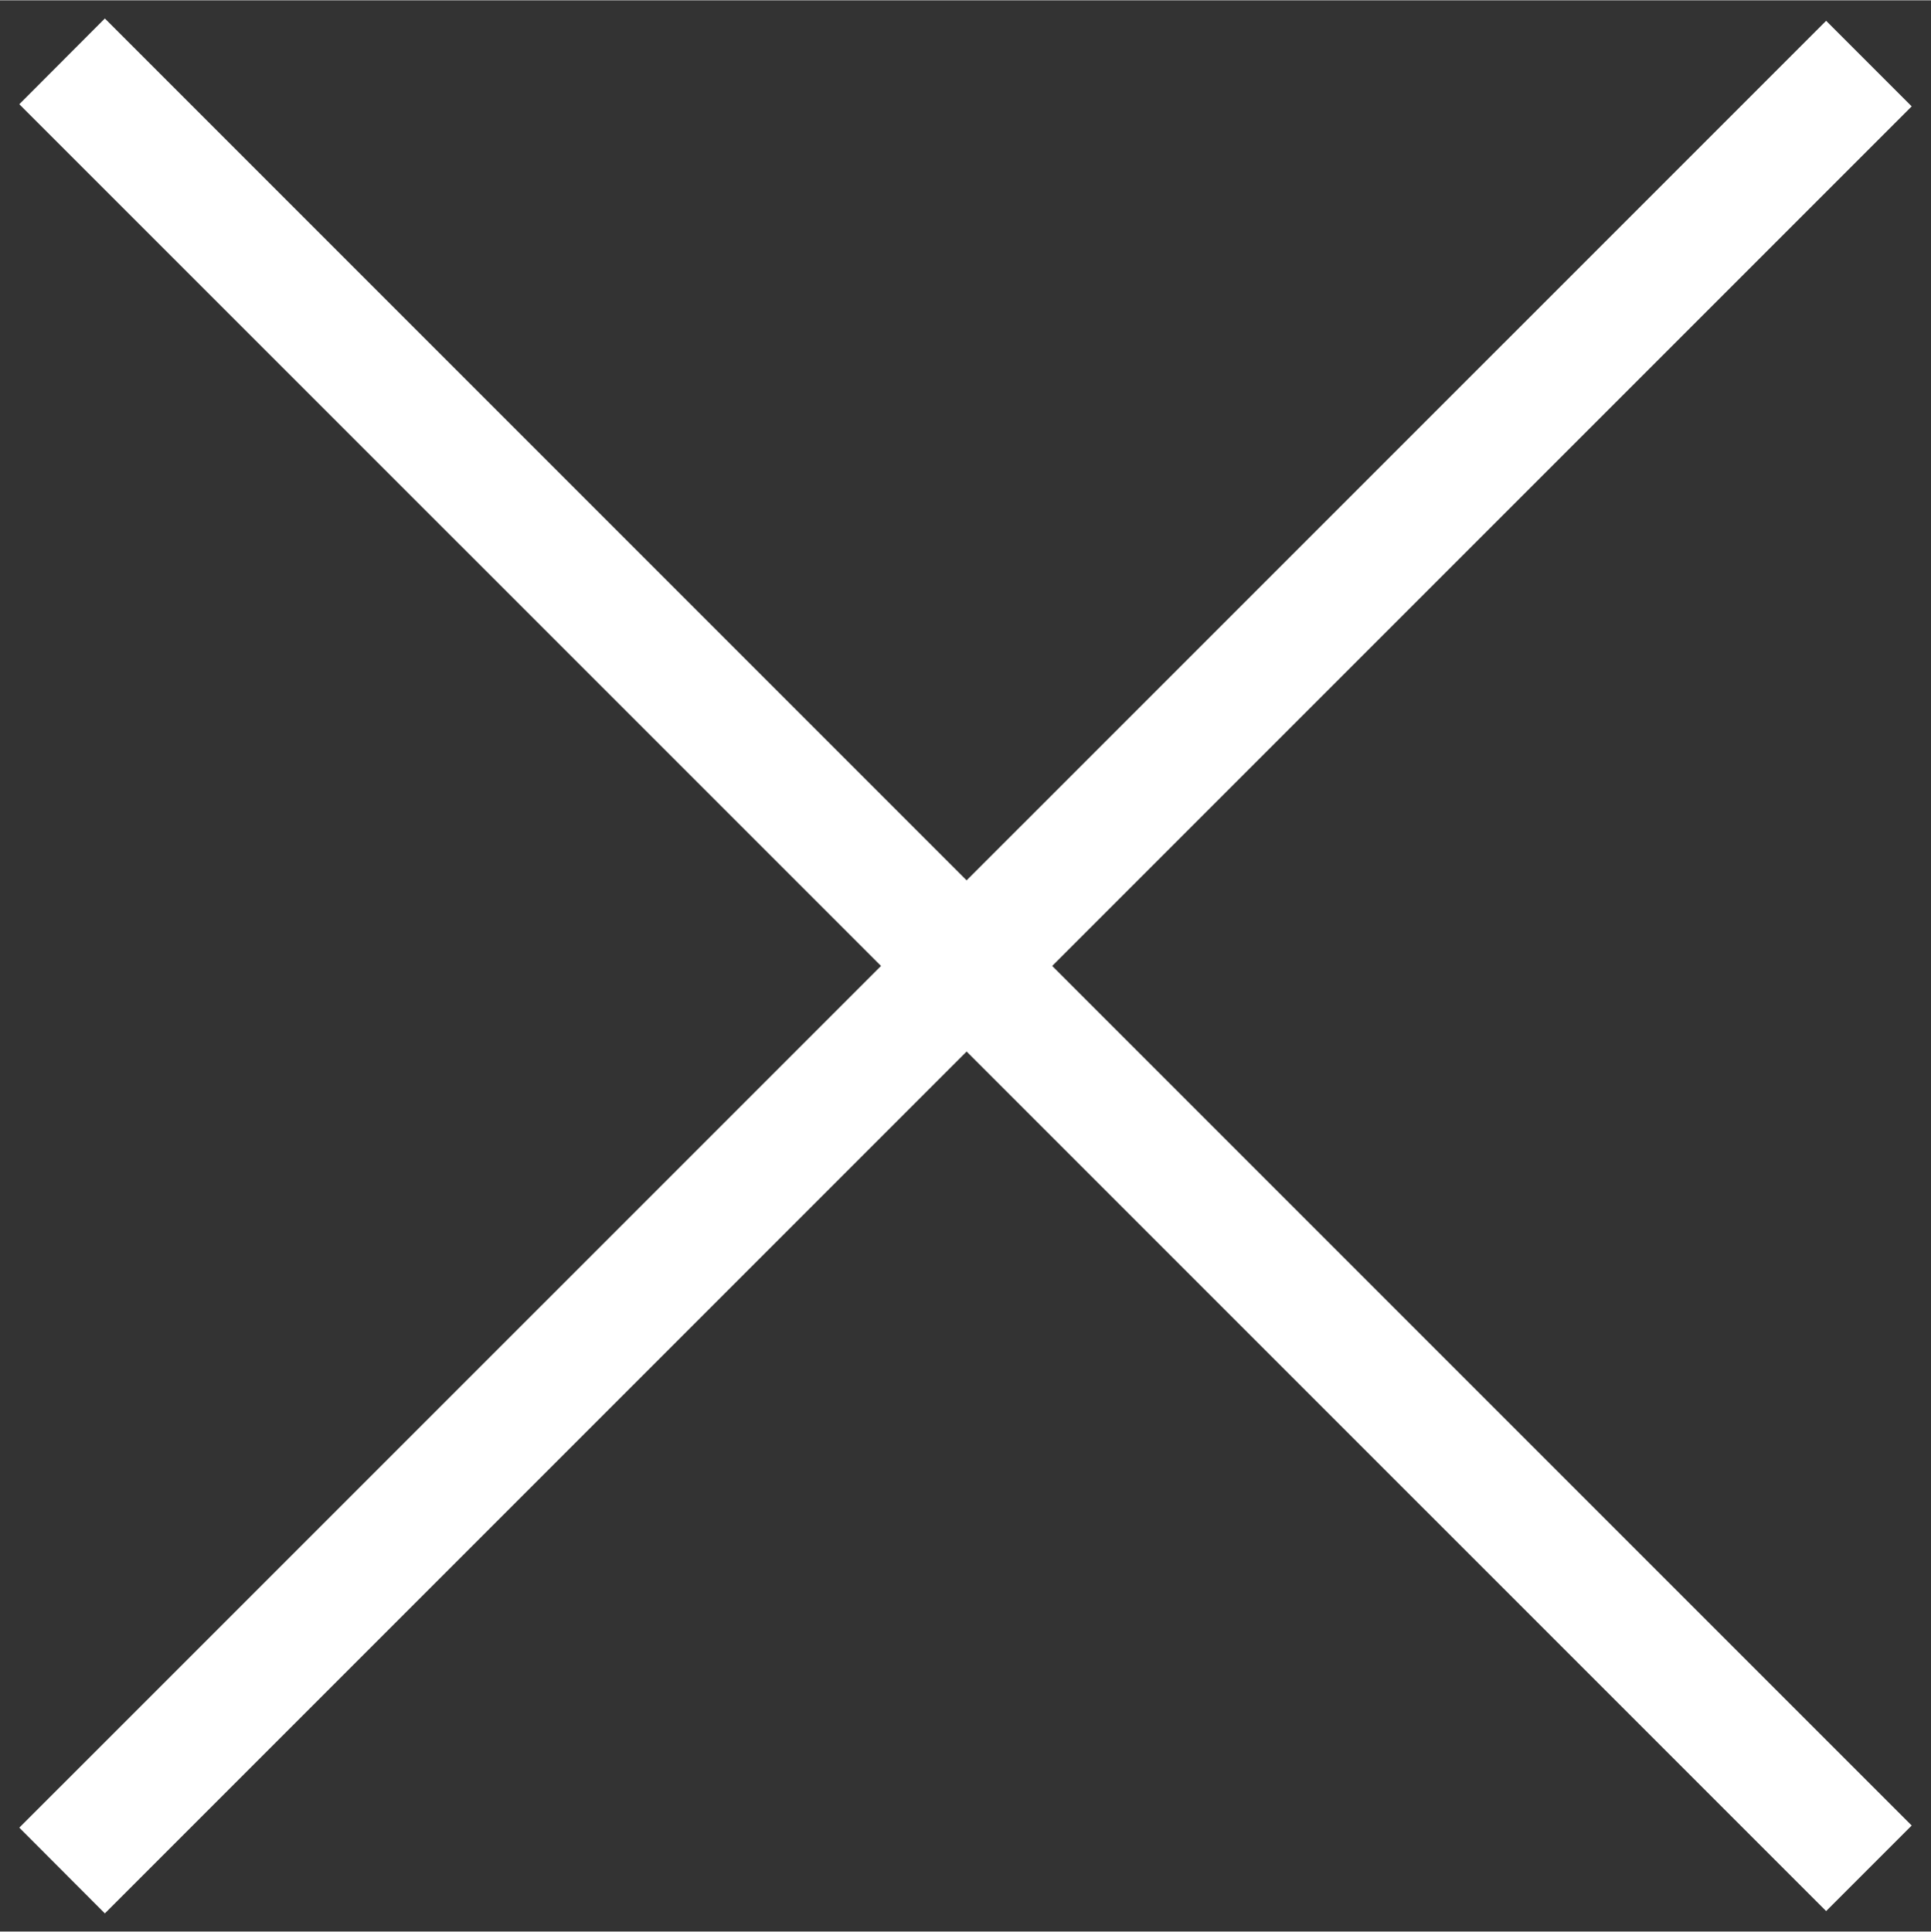 <svg xmlns="http://www.w3.org/2000/svg" width="23.312" height="23.32" fill="white" viewBox="0 0 1000 1000">
  <rect x="0" y="0" width="1000" height="1000" fill="#333333" stroke="none"/>
  <path d="M945.7 989.4L10 53.8 54.3 9.4 990 945.1l-44.3 44.3z"/>
  <path d="M10 946.2L945.7 10.6 990 54.9 54.3 990.6 10 946.2z"/>
</svg>
